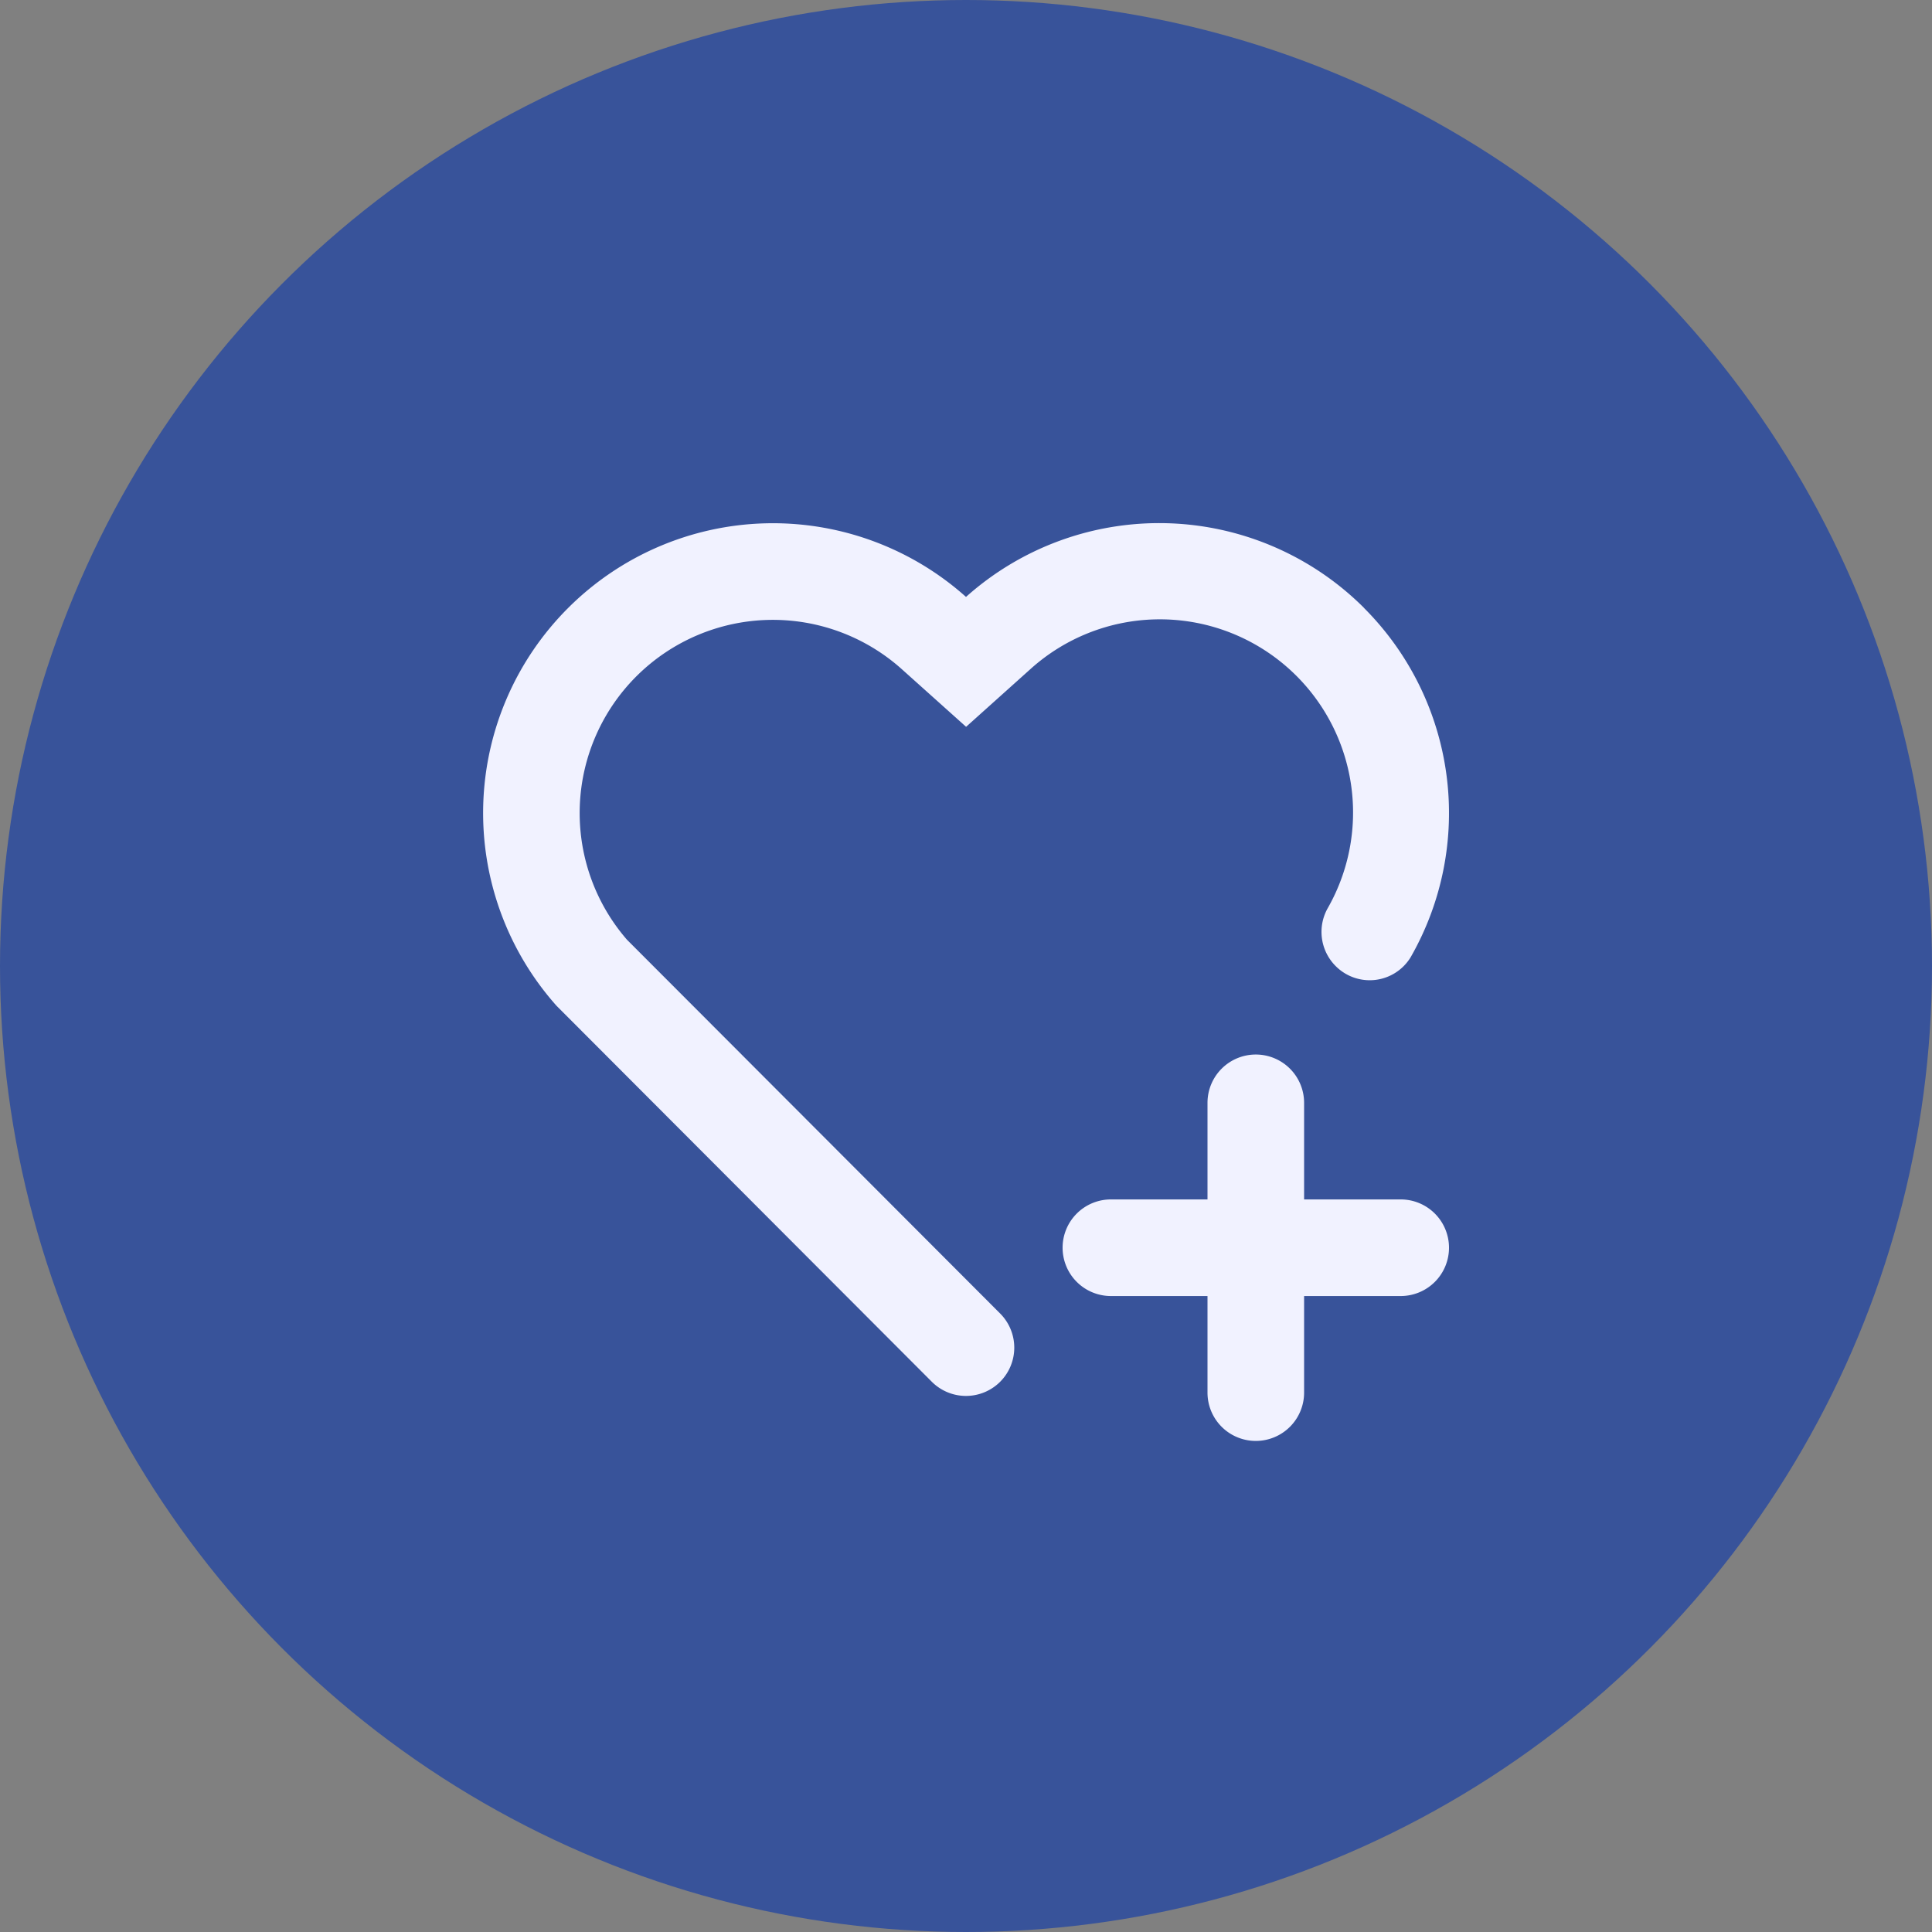 <svg xmlns="http://www.w3.org/2000/svg" width="56" height="56" viewBox="0 0 56 56">
  <rect x="0" y="0" width="56" height="56" fill="#808080" stroke="none"/>
  <g id="Group_5735" data-name="Group 5735" transform="translate(-130 -218)">
    <g id="Group_4993" data-name="Group 4993" transform="translate(130 218)">
      <circle id="Ellipse_365" data-name="Ellipse 365" cx="28" cy="28" r="28" fill="#38539a"/>
    </g>
    <path id="Path_16609" data-name="Path 16609" d="M649.948,249.721v2.8h2.8a1.4,1.4,0,0,1,1.4,1.4h0a1.4,1.4,0,0,1-1.4,1.4h-2.8v2.8a1.4,1.4,0,0,1-1.4,1.4h0a1.4,1.4,0,0,1-1.4-1.4l0-2.8h-2.8a1.4,1.4,0,0,1-1.4-1.4h0a1.4,1.4,0,0,1,1.4-1.4h2.8v-2.8a1.4,1.4,0,0,1,1.4-1.4h0A1.4,1.4,0,0,1,649.948,249.721Zm1.74-14.34a8.406,8.406,0,0,1,1.344,10.127,1.39,1.39,0,0,1-2.177.241h0a1.4,1.4,0,0,1-.216-1.681,5.6,5.6,0,0,0-8.619-6.923l-1.869,1.677-1.87-1.676a5.6,5.6,0,0,0-7.96,7.847l10.817,10.835a1.4,1.4,0,0,1,0,1.978h0a1.4,1.4,0,0,1-1.981,0l-10.88-10.9a8.4,8.4,0,0,1,11.871-11.849,8.4,8.4,0,0,1,11.538.319Z" transform="translate(-482.148 0.245)" fill="#f1f2ff"/>
  </g>
</svg>
